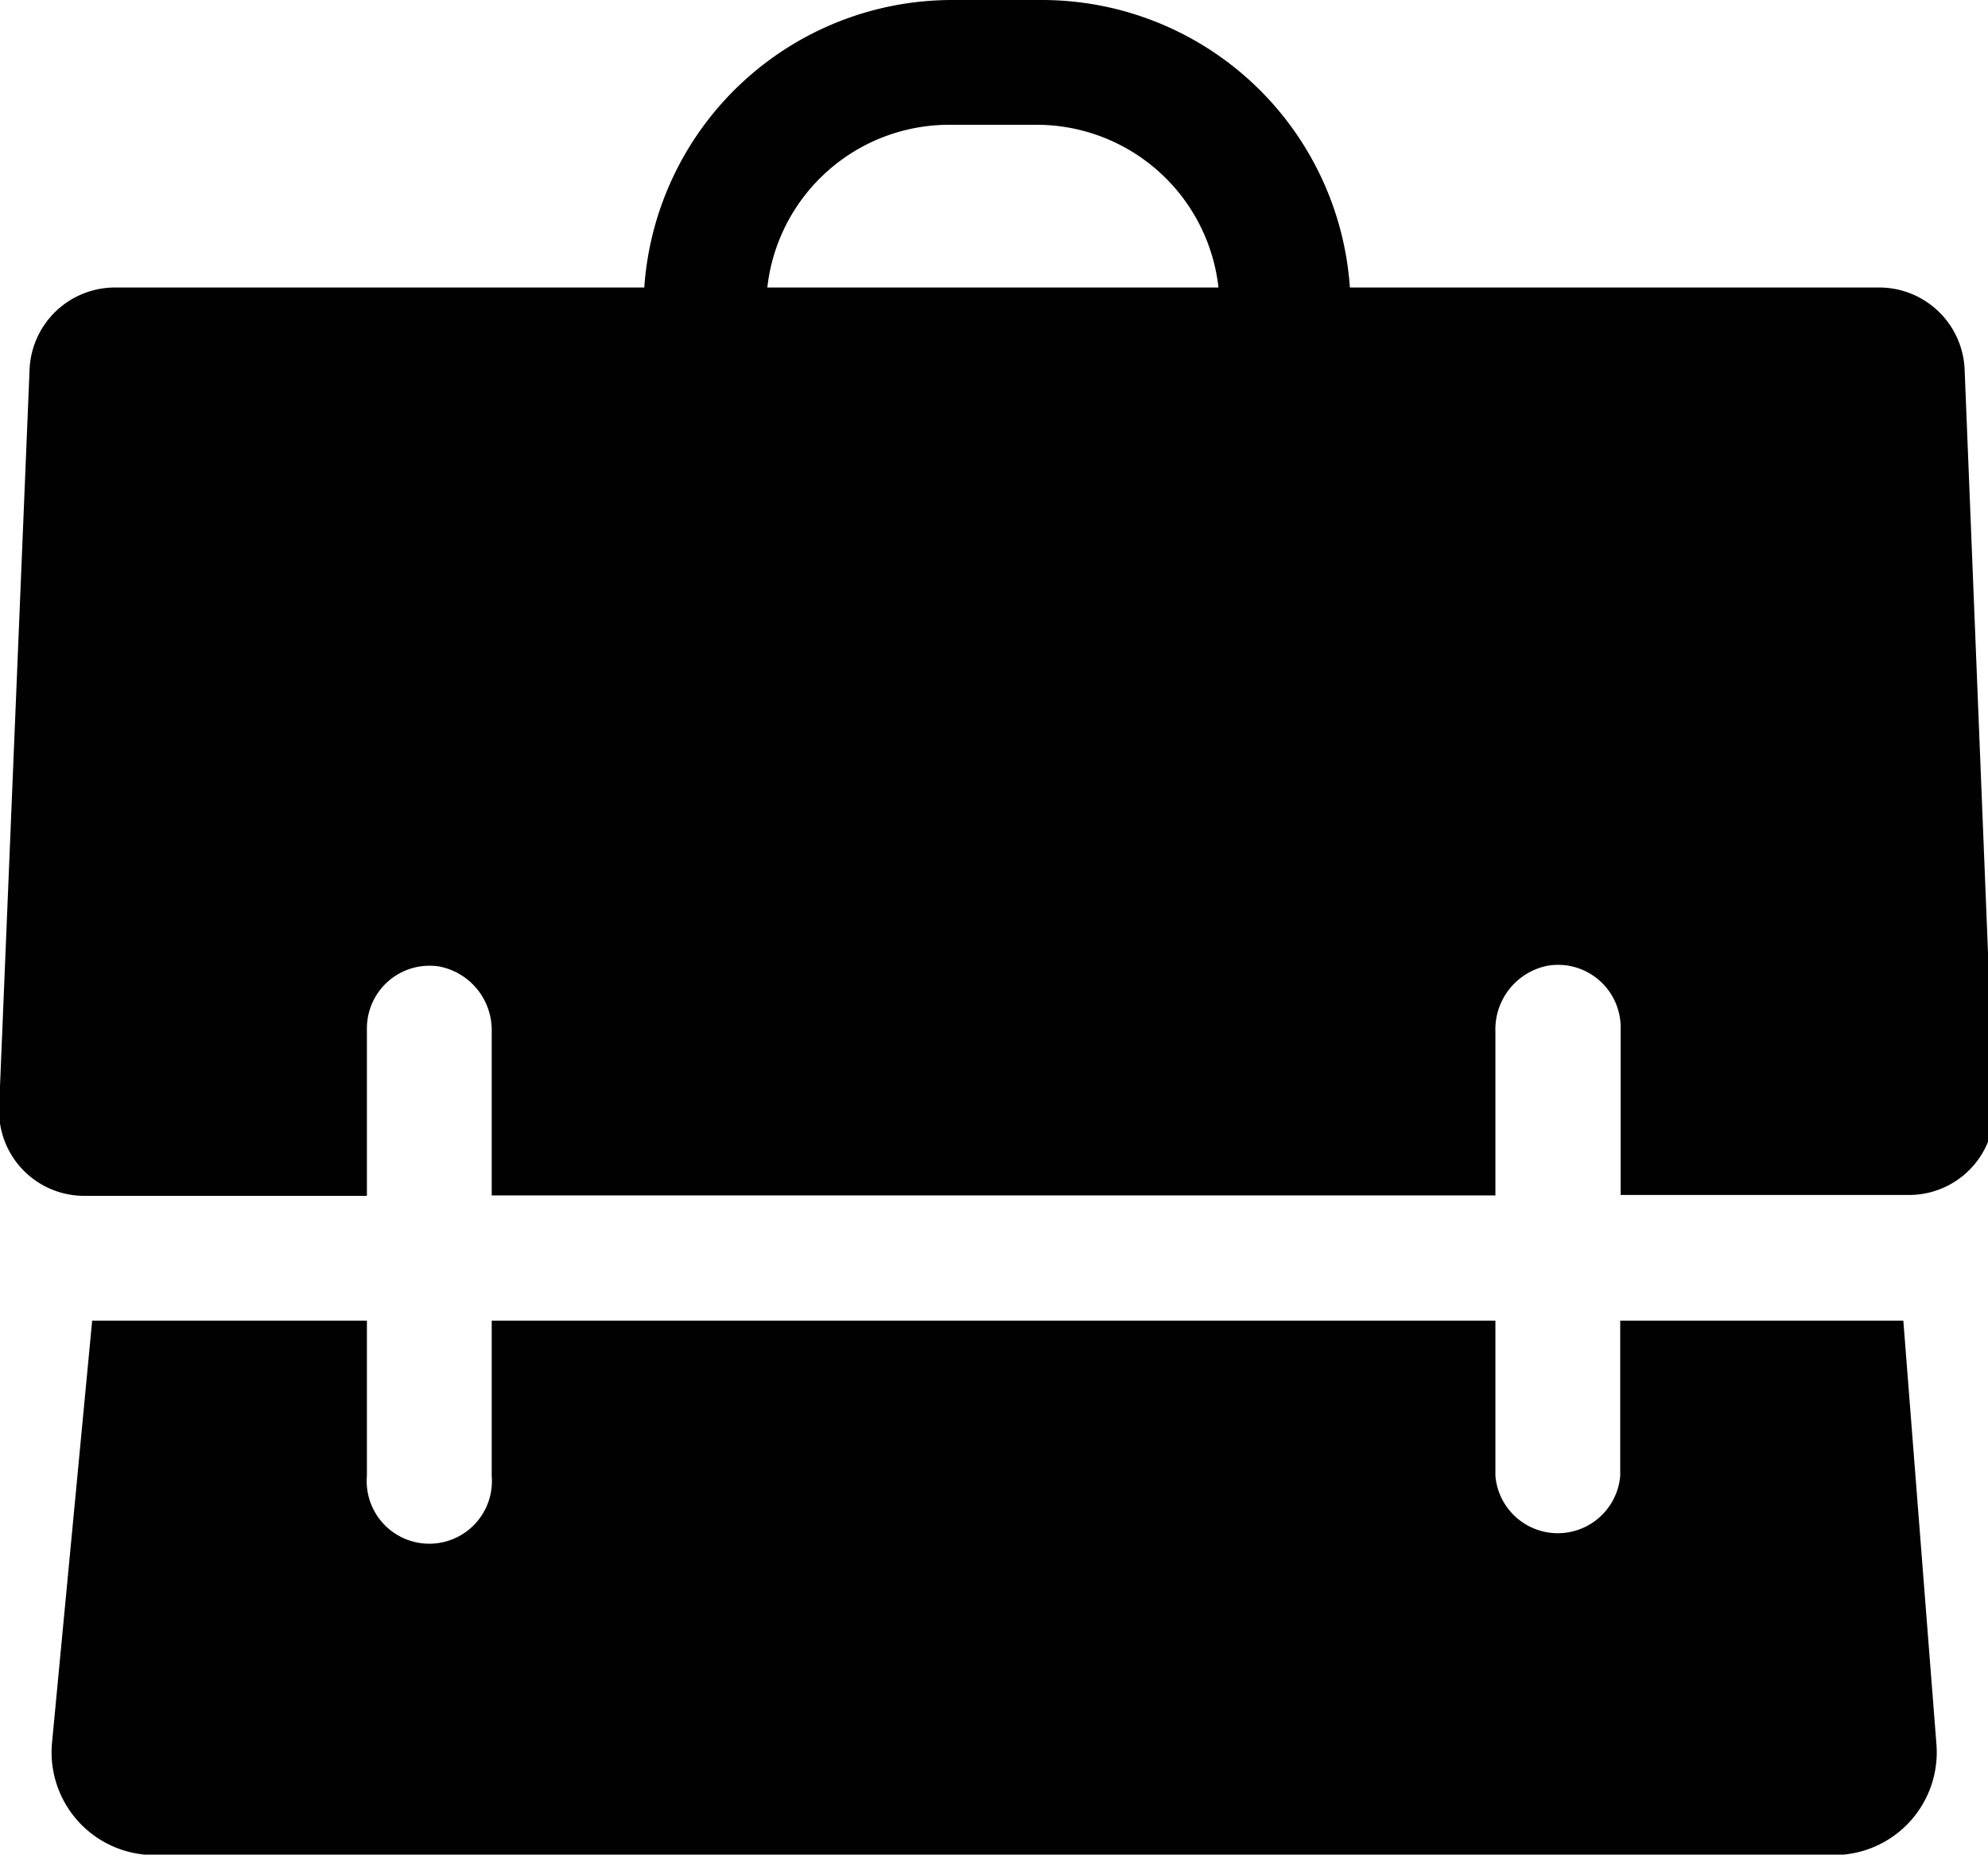 <svg id="Layer_1" data-name="Layer 1" xmlns="http://www.w3.org/2000/svg" viewBox="0 0 45.08 42.06">
  <defs>
    <style>
      .cls-1 {
        fill: #010101;
      }
    </style>
  </defs>
  <title>icon-mask</title>
  <path class="cls-1" d="M19.54,9.88H29.72A4.15,4.15,0,0,0,25.6,6.19h-2a4.15,4.15,0,0,0-4.11,3.69h0ZM10.41,30.48H4a1.93,1.93,0,0,1-1.93-2L2.76,11.75A1.94,1.94,0,0,1,4.7,9.88h12a7,7,0,0,1,7-6.52h2a7,7,0,0,1,7,6.52h12a1.94,1.94,0,0,1,1.94,1.86l0.67,16.72a1.93,1.93,0,0,1-1.93,2H38.84v-3.8a1.42,1.42,0,0,0-1.65-1.4A1.47,1.47,0,0,0,36,26.75v3.72H13.24V26.75a1.47,1.47,0,0,0-1.18-1.47,1.42,1.42,0,0,0-1.65,1.4v3.8Zm34.84,2.83L46,42.91a2.33,2.33,0,0,1-2.32,2.52H5.59a2.33,2.33,0,0,1-2.32-2.55l0.91-9.57h6.23v3.52a1.42,1.42,0,1,0,2.83,0V33.31H36v3.52a1.42,1.42,0,0,0,2.83,0V33.31h6.41Z" transform="translate(-2.09 -3.36)"/>
</svg>
